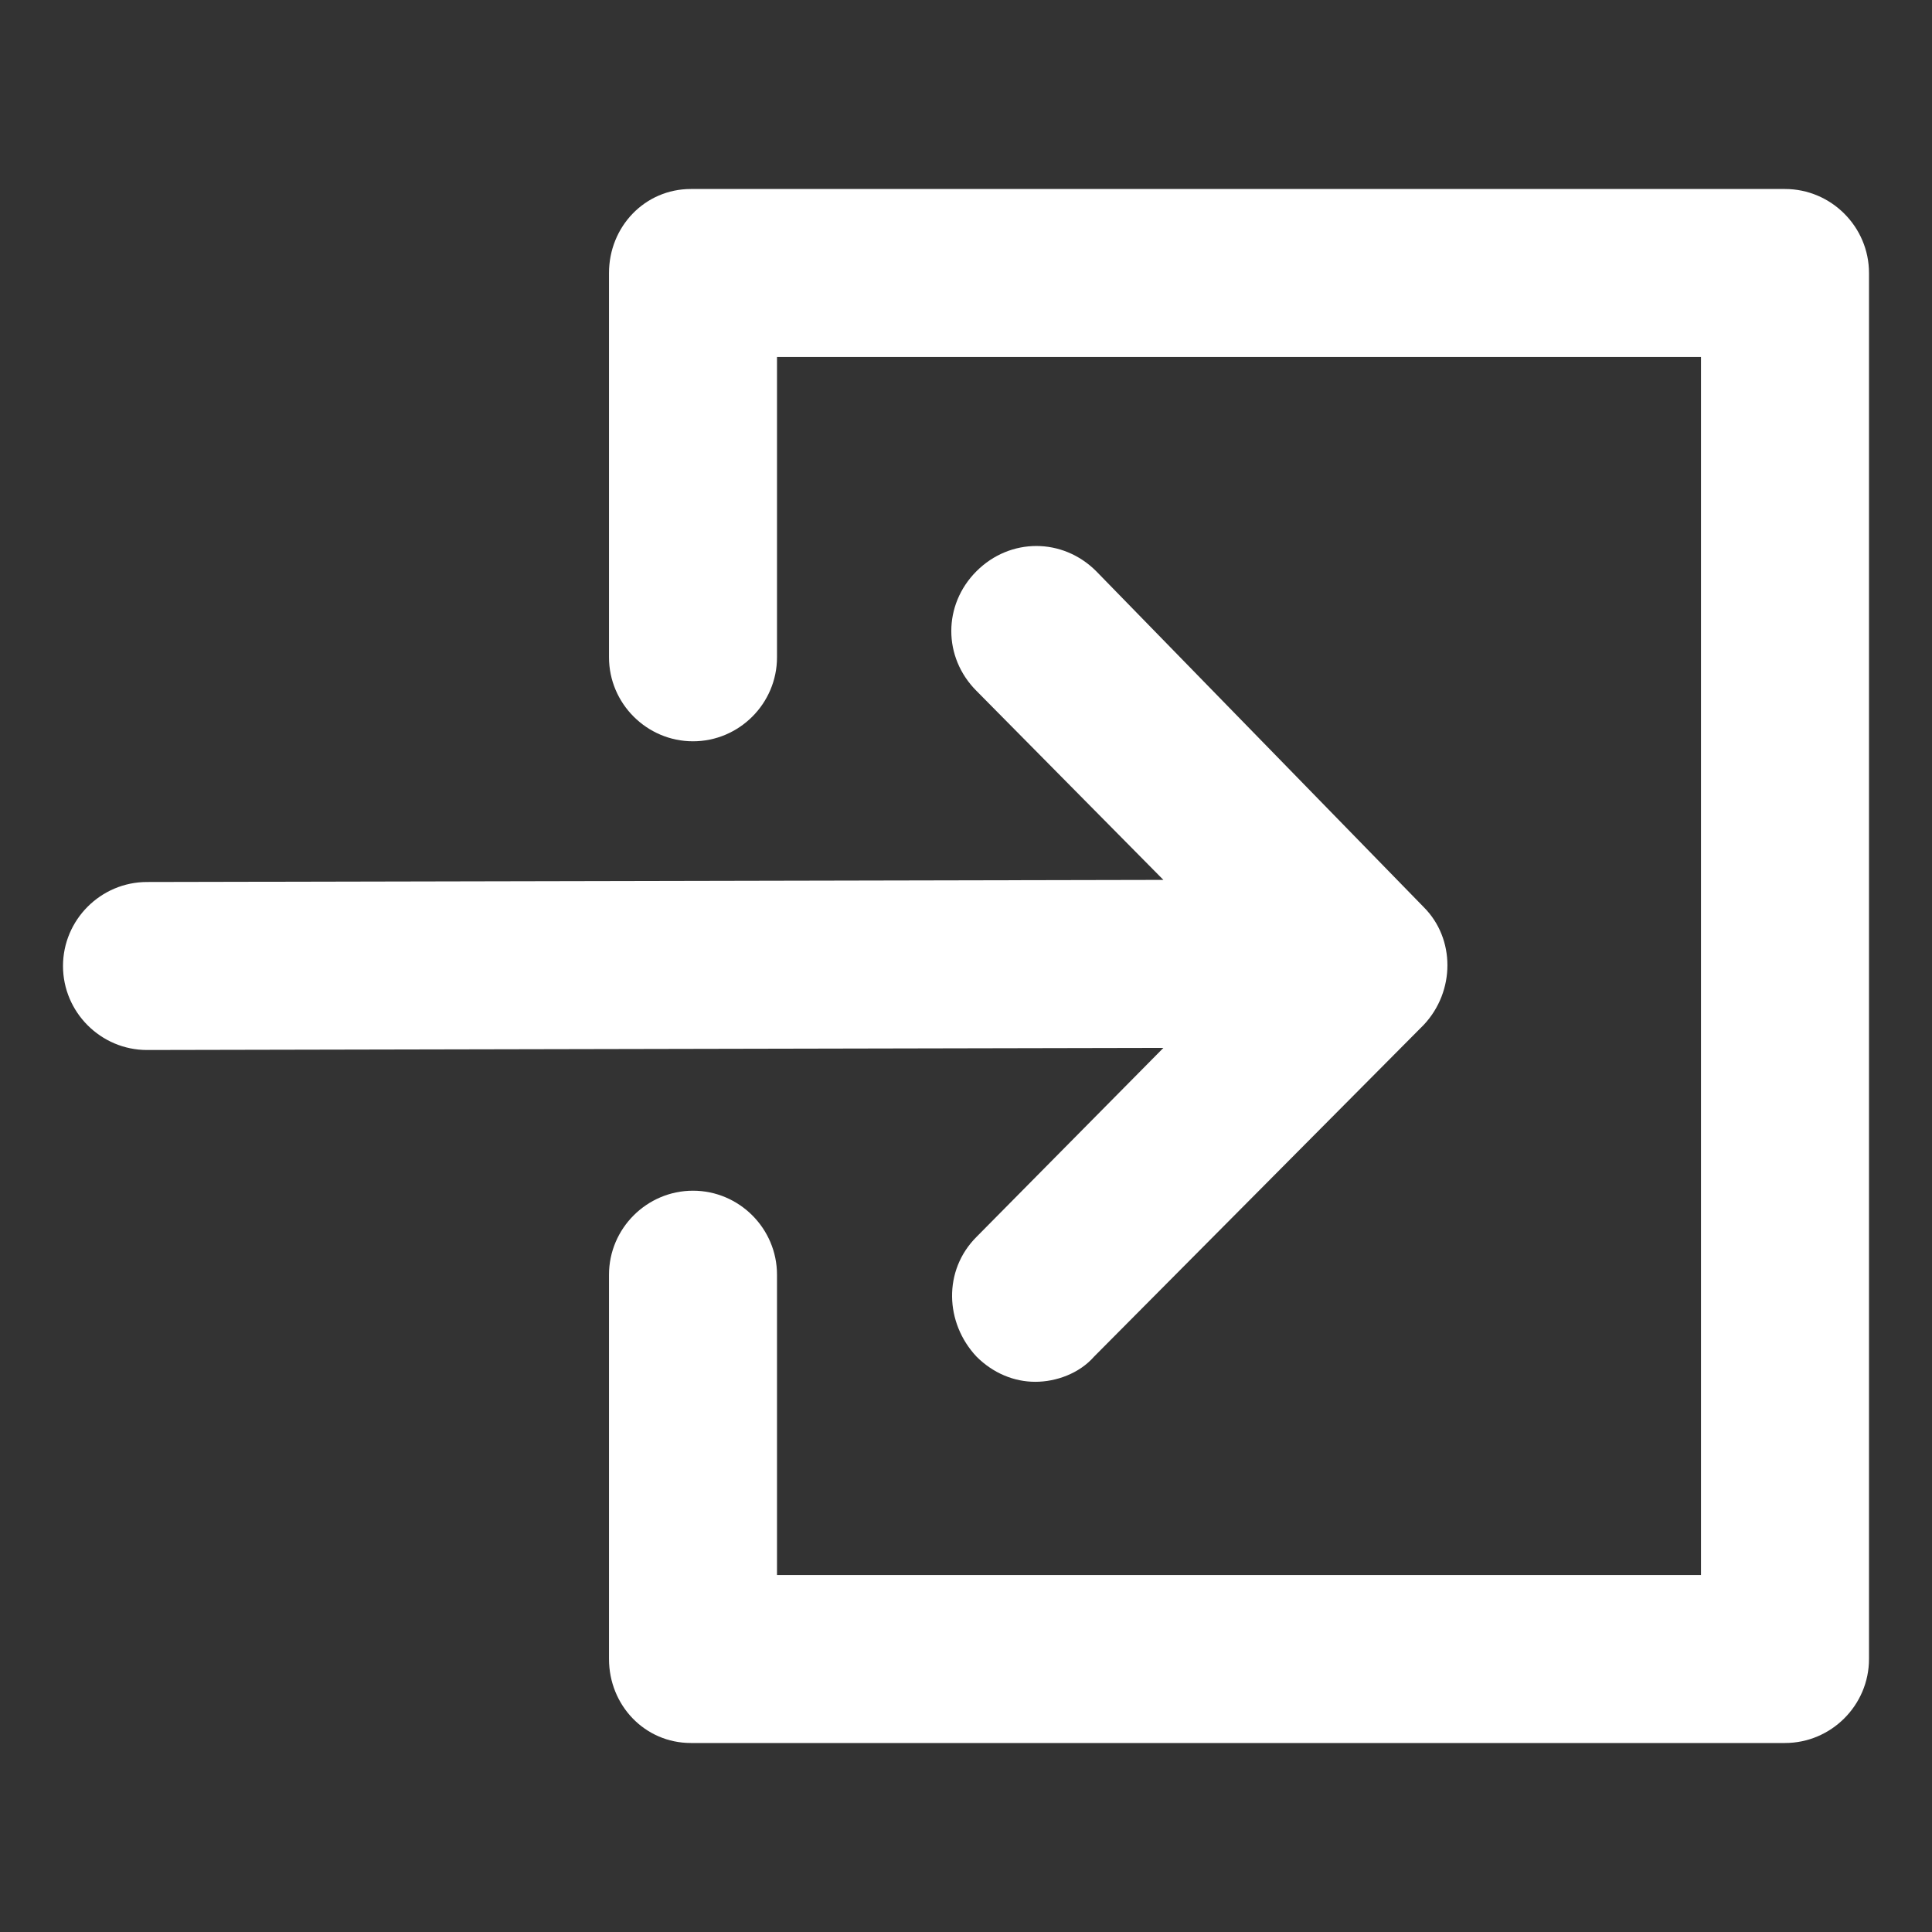 <svg xmlns="http://www.w3.org/2000/svg" width="92" height="92"><rect width="100%" height="100%" fill="#333333" stroke="none"/><path d="M89 13v66c0 2.2-1.8 4-4 4H32.9c-2.2 0-3.9-1.8-3.9-4V60.7c0-2.2 1.8-4 4-4s4 1.8 4 4V75h44V17H37v14.3c0 2.2-1.8 4-4 4s-4-1.8-4-4V13c0-2.2 1.7-4 3.9-4H85c2.2 0 4 1.8 4 4zM46.5 58.9c-1.6 1.6-1.5 4.1 0 5.7.8.8 1.8 1.2 2.8 1.2 1 0 2.1-.4 2.8-1.2l15.7-15.8c1.5-1.6 1.5-4.1 0-5.6l-15.6-16c-1.6-1.6-4.1-1.6-5.7 0-1.6 1.6-1.6 4.1 0 5.7l8.9 9L7 42c-2.2 0-4 1.8-4 4s1.8 4 4 4l48.4-.1-8.9 9z" fill="#fff"/></svg>